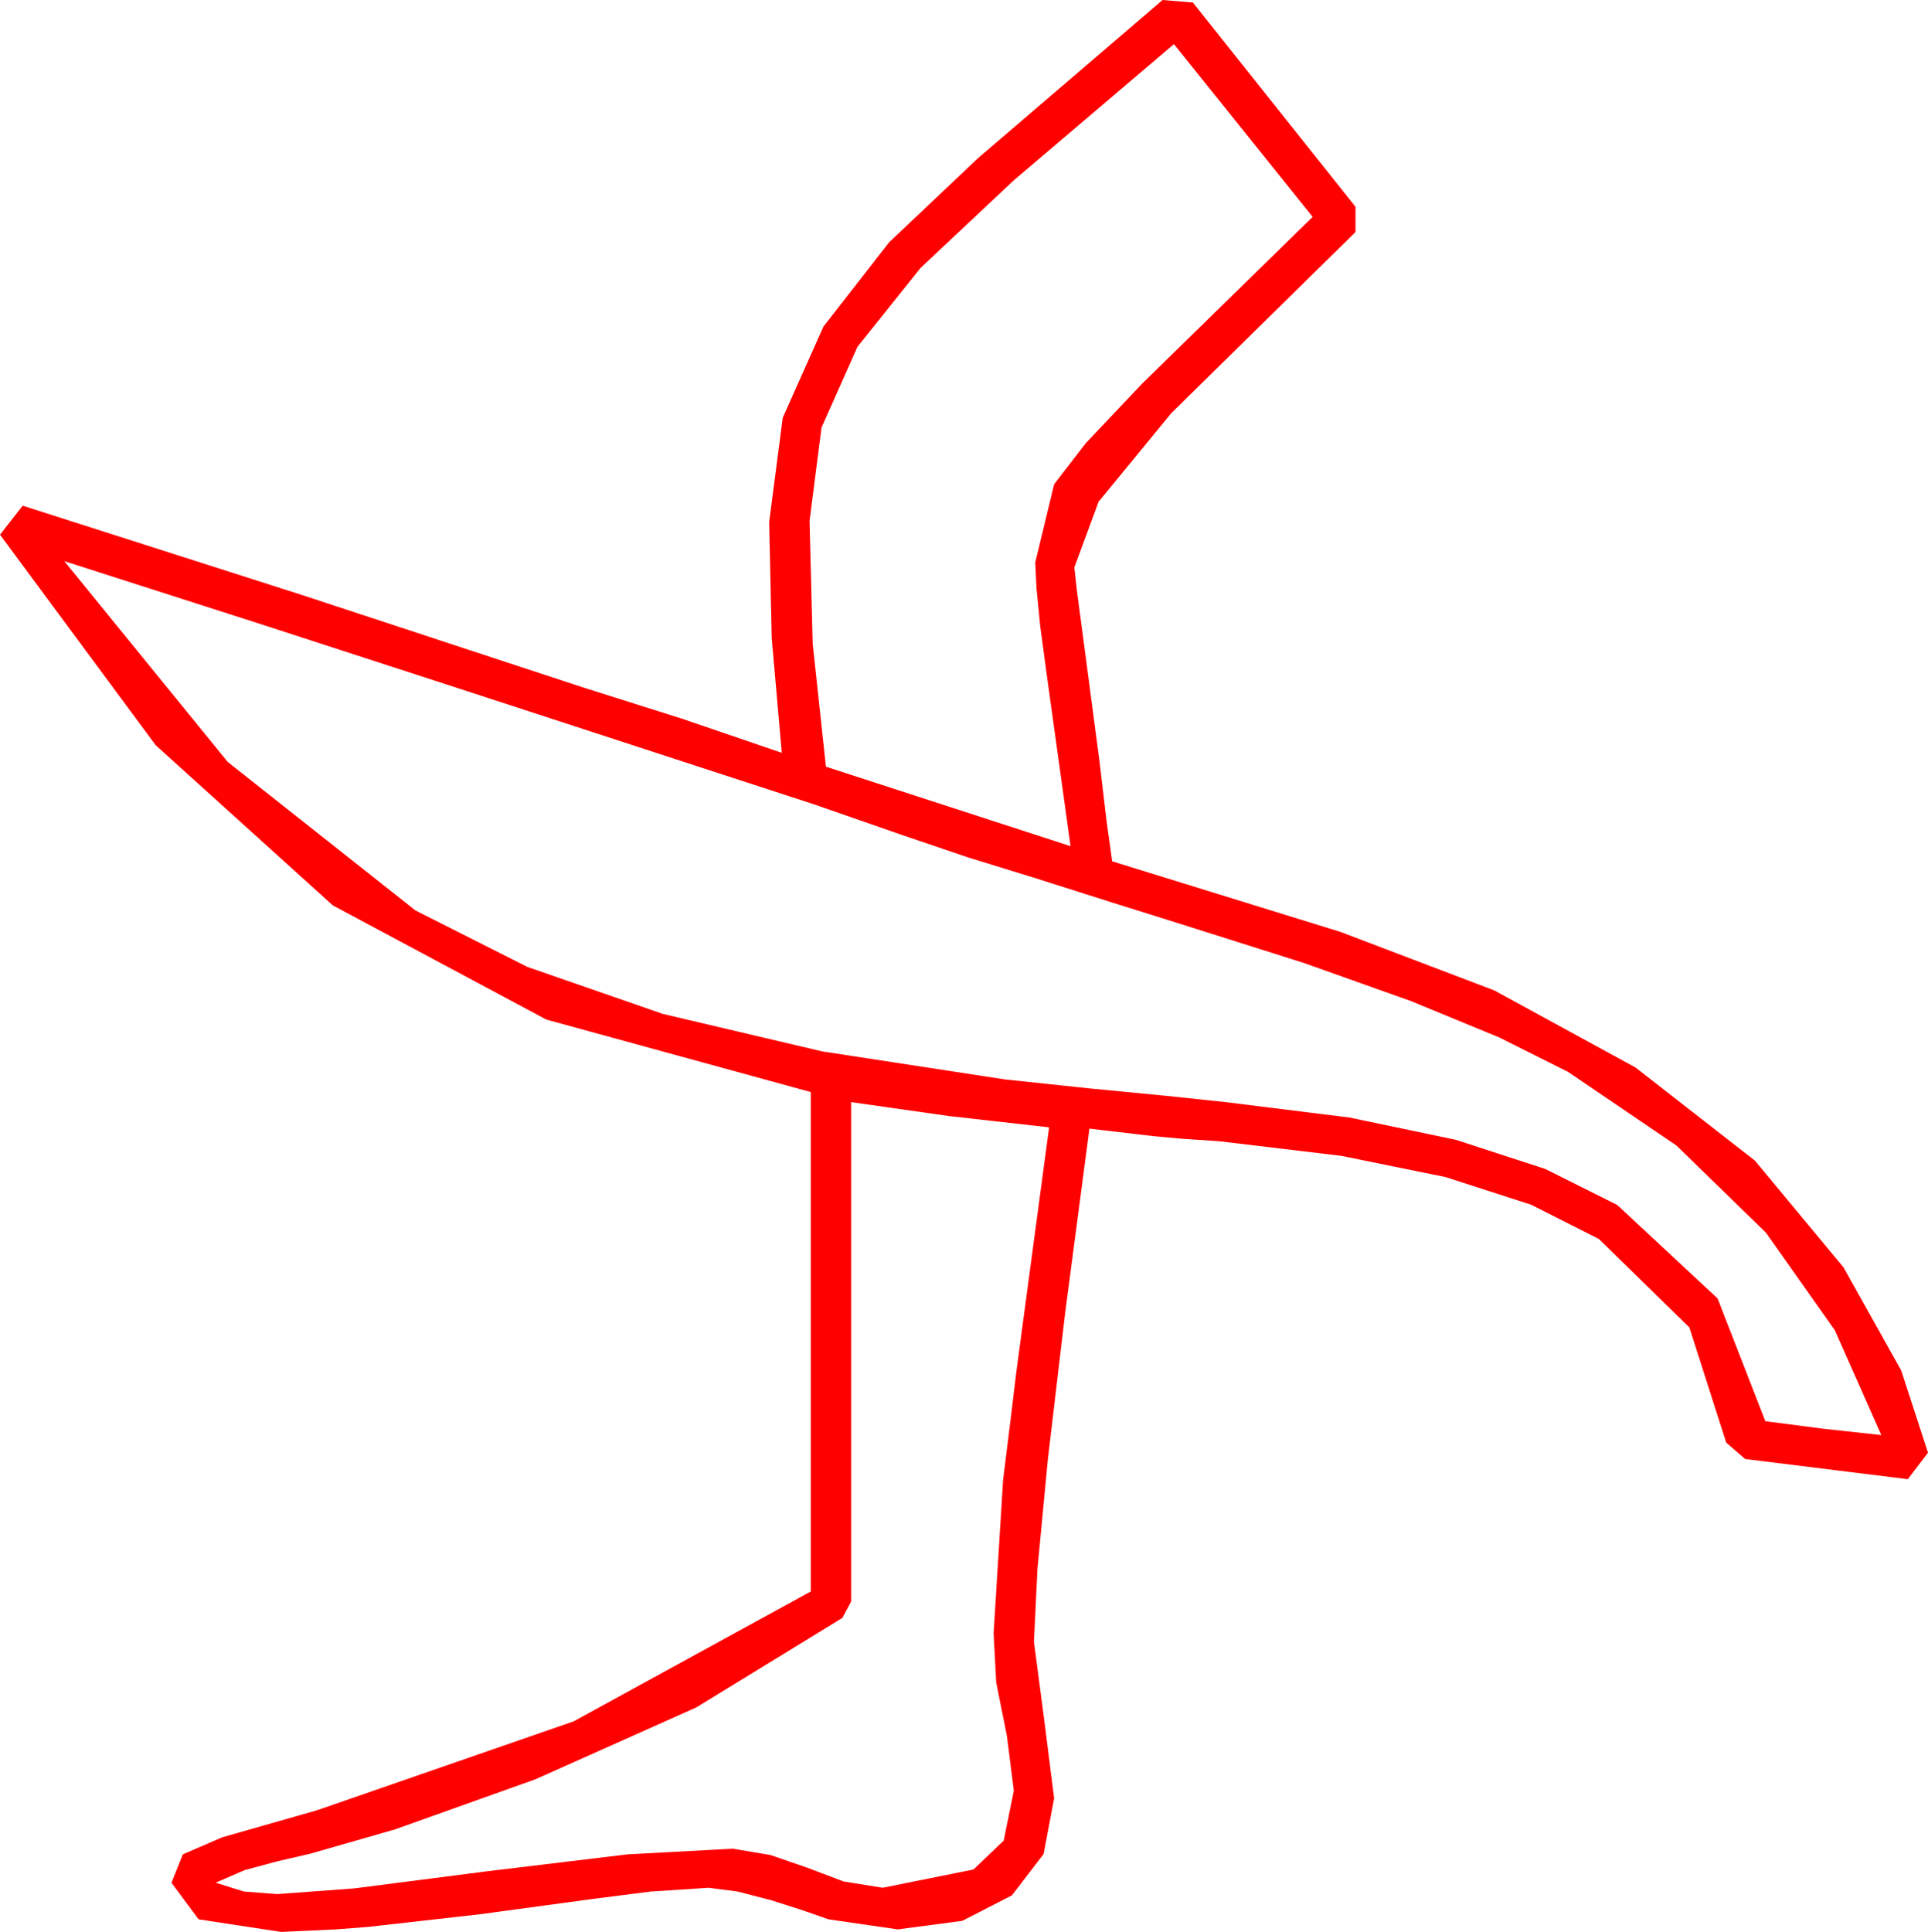 <?xml version="1.0" encoding="utf-8"?>
<!DOCTYPE svg PUBLIC "-//W3C//DTD SVG 1.1//EN" "http://www.w3.org/Graphics/SVG/1.1/DTD/svg11.dtd">
<svg width="44.795" height="44.883" xmlns="http://www.w3.org/2000/svg" xmlns:xlink="http://www.w3.org/1999/xlink" xmlns:xml="http://www.w3.org/XML/1998/namespace" version="1.1">
  <g>
    <g>
      <path style="fill:#FF0000;fill-opacity:1" d="M19.775,25.605L19.775,37.207 19.57,37.588 16.176,39.668 12.437,41.338 9.174,42.502 7.207,43.066 6.445,43.242 5.684,43.447 5.01,43.74 5.669,43.945 6.445,44.004 8.229,43.872 11.294,43.477 14.579,43.081 17.021,42.949 17.9,43.096 18.75,43.389 19.6,43.711 20.508,43.857 22.617,43.433 23.32,42.762 23.555,41.602 23.394,40.327 23.145,39.082 23.115,38.496 23.086,37.939 23.306,34.38 23.492,32.882 23.613,31.875 24.375,26.191 22.046,25.928 19.775,25.605z M1.494,13.037L5.292,17.703 9.653,21.152 12.251,22.463 15.399,23.555 19.099,24.426 23.35,25.078 25.283,25.283 27.1,25.459 28.477,25.605 31.352,25.963 33.827,26.481 35.901,27.157 37.573,27.993 39.906,30.165 41.016,33.018 42.363,33.193 43.711,33.34 42.631,30.905 41.03,28.638 38.95,26.613 36.431,24.902 34.837,24.104 32.794,23.262 30.303,22.375 27.363,21.445 25.869,20.977 24.023,20.391 22.5,19.922 20.947,19.395 18.926,18.691 10.664,15.996 6.064,14.502 1.494,13.037z M27.275,1.025L23.555,4.189 21.387,6.226 19.922,8.057 19.087,9.932 18.809,12.1 18.882,14.956 19.189,17.812 24.873,19.658 24.316,15.645 24.17,14.561 24.082,13.667 24.053,13.066 24.492,11.25 25.225,10.298 26.543,8.906 30.498,5.039 27.275,1.025z M27.012,0L27.715,0.059 31.494,4.805 31.494,5.391 27.217,9.595 25.525,11.656 24.961,13.184 25.02,13.711 25.547,17.695 25.708,19.058 25.84,20.01 31.143,21.65 34.717,23.009 37.998,24.8 40.774,26.964 42.832,29.443 44.172,31.838 44.795,33.75 44.326,34.365 40.547,33.896 40.107,33.516 39.25,30.839 37.148,28.784 35.576,27.989 33.582,27.345 31.166,26.853 28.33,26.514 27.451,26.455 26.807,26.396 25.312,26.221 24.749,30.493 24.346,33.904 24.104,36.454 24.023,38.145 24.258,39.932 24.492,41.777 24.247,43.074 23.511,44.033 22.357,44.626 20.859,44.824 19.248,44.59 18.662,44.385 17.93,44.15 17.139,43.945 16.465,43.857 15.117,43.945 13.74,44.121 11.147,44.473 8.555,44.766 7.808,44.824 6.533,44.883 4.614,44.59 3.984,43.74 4.248,43.081 5.16,42.686 7.368,42.056 13.33,39.99 18.838,36.973 18.838,25.371 12.693,23.687 7.734,21.035 3.618,17.314 0,12.422 0.527,11.748 7.031,13.828 13.535,15.967 15.85,16.699 18.164,17.49 17.93,14.824 17.871,12.129 18.186,9.705 19.131,7.588 20.658,5.629 22.72,3.677 27.012,0z" />
    </g>
  </g>
</svg>